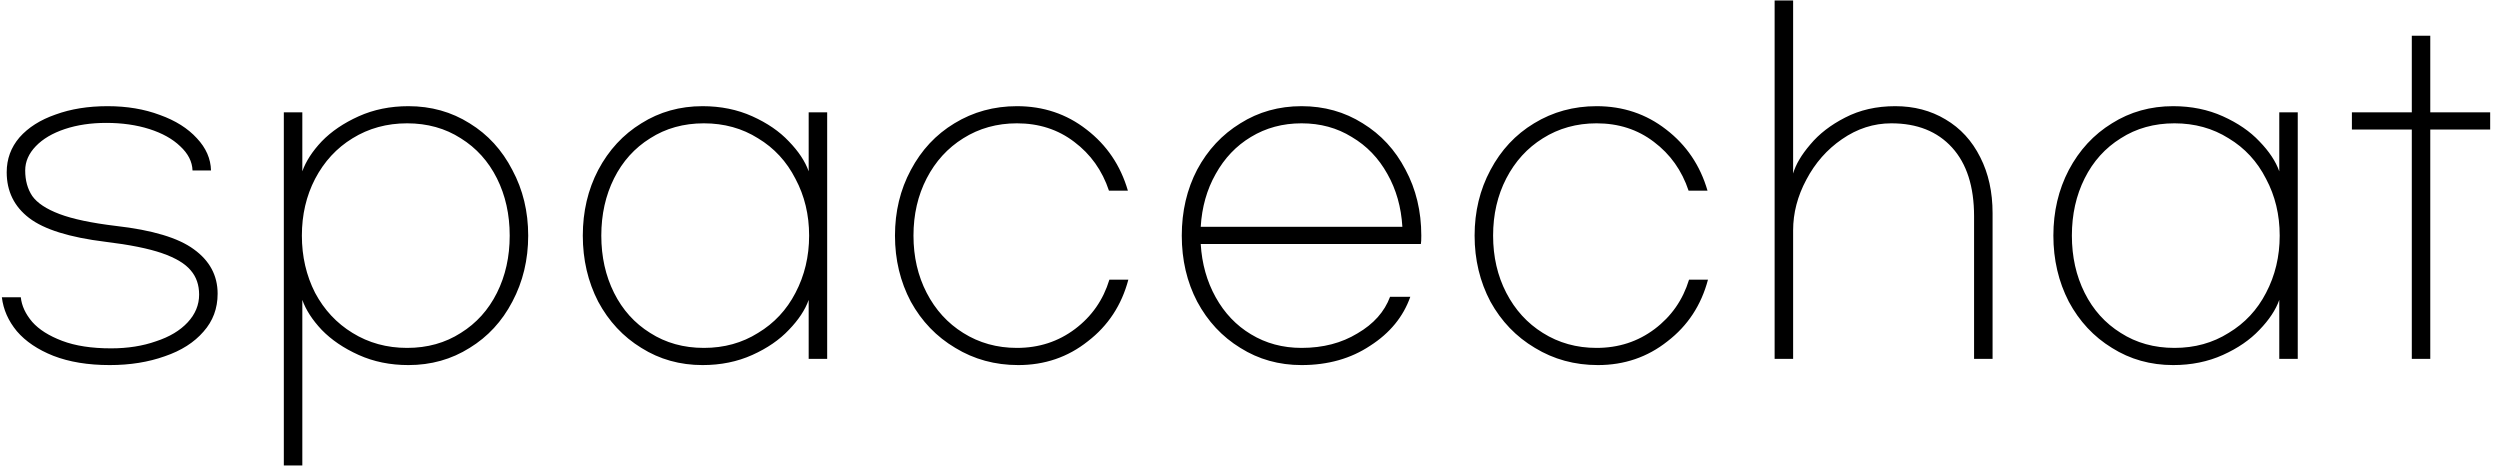 <svg width="100" height="19" viewBox="0 0 100 19" fill="none" xmlns="http://www.w3.org/2000/svg">
<path d="M4.301 4.247C5.076 4.247 5.775 4.364 6.397 4.599C7.02 4.822 7.513 5.133 7.877 5.532C8.241 5.92 8.429 6.348 8.44 6.818H7.701C7.689 6.466 7.525 6.143 7.207 5.849C6.902 5.556 6.491 5.327 5.975 5.162C5.458 4.998 4.883 4.916 4.249 4.916C3.638 4.916 3.086 4.998 2.593 5.162C2.1 5.327 1.712 5.556 1.431 5.849C1.149 6.143 1.008 6.466 1.008 6.818C1.008 7.217 1.102 7.558 1.29 7.84C1.489 8.121 1.853 8.362 2.382 8.562C2.91 8.761 3.661 8.92 4.636 9.037C6.092 9.202 7.131 9.513 7.753 9.971C8.388 10.429 8.705 11.021 8.705 11.749C8.705 12.337 8.517 12.841 8.141 13.264C7.765 13.699 7.249 14.027 6.591 14.251C5.934 14.485 5.2 14.603 4.389 14.603C3.521 14.603 2.769 14.479 2.135 14.233C1.513 13.986 1.025 13.658 0.673 13.247C0.333 12.836 0.133 12.384 0.074 11.89H0.832C0.867 12.231 1.02 12.56 1.29 12.877C1.56 13.182 1.959 13.434 2.487 13.634C3.016 13.834 3.667 13.934 4.442 13.934C5.112 13.934 5.71 13.839 6.239 13.652C6.779 13.476 7.202 13.223 7.507 12.894C7.812 12.566 7.965 12.196 7.965 11.785C7.965 11.397 7.853 11.074 7.63 10.816C7.407 10.546 7.025 10.317 6.485 10.129C5.945 9.941 5.188 9.789 4.213 9.671C2.781 9.495 1.765 9.178 1.166 8.72C0.568 8.262 0.268 7.652 0.268 6.888C0.268 6.36 0.438 5.896 0.779 5.497C1.131 5.098 1.613 4.793 2.223 4.581C2.834 4.358 3.526 4.247 4.301 4.247ZM11.353 4.493H12.093V6.853C12.234 6.454 12.492 6.055 12.868 5.656C13.255 5.256 13.748 4.922 14.347 4.652C14.946 4.382 15.61 4.247 16.337 4.247C17.242 4.247 18.058 4.475 18.786 4.933C19.514 5.38 20.083 6.002 20.494 6.8C20.917 7.587 21.128 8.462 21.128 9.425C21.128 10.387 20.917 11.268 20.494 12.066C20.083 12.853 19.514 13.47 18.786 13.916C18.058 14.374 17.242 14.603 16.337 14.603C15.61 14.603 14.946 14.468 14.347 14.198C13.748 13.928 13.255 13.593 12.868 13.194C12.492 12.794 12.234 12.395 12.093 11.996V18.618H11.353V4.493ZM16.285 13.916C17.095 13.916 17.811 13.716 18.433 13.317C19.056 12.93 19.537 12.395 19.878 11.714C20.218 11.033 20.388 10.27 20.388 9.425C20.388 8.579 20.218 7.816 19.878 7.135C19.537 6.454 19.056 5.92 18.433 5.532C17.811 5.133 17.095 4.933 16.285 4.933C15.474 4.933 14.746 5.133 14.101 5.532C13.467 5.92 12.968 6.46 12.604 7.153C12.251 7.834 12.075 8.591 12.075 9.425C12.075 10.258 12.251 11.021 12.604 11.714C12.968 12.395 13.467 12.93 14.101 13.317C14.746 13.716 15.474 13.916 16.285 13.916ZM28.102 14.603C27.198 14.603 26.382 14.374 25.654 13.916C24.926 13.47 24.351 12.853 23.928 12.066C23.517 11.268 23.312 10.387 23.312 9.425C23.312 8.462 23.517 7.587 23.928 6.8C24.351 6.002 24.926 5.38 25.654 4.933C26.382 4.475 27.198 4.247 28.102 4.247C28.83 4.247 29.494 4.382 30.093 4.652C30.692 4.922 31.179 5.256 31.555 5.656C31.942 6.055 32.206 6.454 32.347 6.853V4.493H33.087V14.356H32.347V11.996C32.206 12.395 31.942 12.794 31.555 13.194C31.179 13.593 30.692 13.928 30.093 14.198C29.494 14.468 28.83 14.603 28.102 14.603ZM28.155 13.916C28.965 13.916 29.688 13.716 30.322 13.317C30.967 12.93 31.466 12.395 31.819 11.714C32.183 11.021 32.365 10.258 32.365 9.425C32.365 8.591 32.183 7.834 31.819 7.153C31.466 6.46 30.967 5.92 30.322 5.532C29.688 5.133 28.965 4.933 28.155 4.933C27.345 4.933 26.629 5.133 26.006 5.532C25.384 5.92 24.903 6.454 24.562 7.135C24.222 7.816 24.052 8.579 24.052 9.425C24.052 10.27 24.222 11.033 24.562 11.714C24.903 12.395 25.384 12.93 26.006 13.317C26.629 13.716 27.345 13.916 28.155 13.916ZM45.134 11.186C44.864 12.207 44.323 13.029 43.513 13.652C42.715 14.286 41.787 14.603 40.73 14.603C39.803 14.603 38.963 14.374 38.212 13.916C37.46 13.47 36.867 12.853 36.433 12.066C36.01 11.268 35.799 10.387 35.799 9.425C35.799 8.462 36.01 7.587 36.433 6.8C36.856 6.002 37.437 5.38 38.177 4.933C38.928 4.475 39.762 4.247 40.678 4.247C41.734 4.247 42.662 4.558 43.46 5.18C44.27 5.802 44.822 6.618 45.116 7.628H44.359C44.089 6.818 43.625 6.166 42.967 5.673C42.321 5.18 41.558 4.933 40.678 4.933C39.879 4.933 39.163 5.133 38.529 5.532C37.907 5.92 37.419 6.454 37.067 7.135C36.715 7.816 36.539 8.579 36.539 9.425C36.539 10.27 36.715 11.033 37.067 11.714C37.419 12.395 37.907 12.93 38.529 13.317C39.163 13.716 39.879 13.916 40.678 13.916C41.558 13.916 42.333 13.663 43.002 13.159C43.672 12.654 44.13 11.996 44.376 11.186H45.134ZM52.062 14.603C51.158 14.603 50.342 14.374 49.614 13.916C48.886 13.47 48.31 12.853 47.888 12.066C47.477 11.28 47.271 10.399 47.271 9.425C47.271 8.45 47.477 7.569 47.888 6.783C48.31 5.996 48.886 5.38 49.614 4.933C50.342 4.475 51.158 4.247 52.062 4.247C52.966 4.247 53.782 4.475 54.51 4.933C55.238 5.38 55.807 5.996 56.218 6.783C56.641 7.569 56.852 8.45 56.852 9.425C56.852 9.589 56.847 9.701 56.835 9.759H48.029C48.075 10.546 48.275 11.256 48.627 11.89C48.98 12.524 49.449 13.018 50.036 13.37C50.635 13.734 51.31 13.916 52.062 13.916C52.919 13.916 53.664 13.722 54.299 13.335C54.944 12.959 55.379 12.472 55.602 11.873H56.412C56.13 12.671 55.596 13.323 54.809 13.828C54.034 14.344 53.119 14.603 52.062 14.603ZM56.095 9.072C56.048 8.286 55.849 7.581 55.496 6.959C55.144 6.325 54.669 5.832 54.07 5.479C53.483 5.115 52.813 4.933 52.062 4.933C51.31 4.933 50.635 5.115 50.036 5.479C49.449 5.832 48.98 6.325 48.627 6.959C48.275 7.581 48.075 8.286 48.029 9.072H56.095ZM68.319 11.186C68.049 12.207 67.509 13.029 66.699 13.652C65.9 14.286 64.972 14.603 63.916 14.603C62.988 14.603 62.149 14.374 61.397 13.916C60.646 13.47 60.053 12.853 59.618 12.066C59.196 11.268 58.984 10.387 58.984 9.425C58.984 8.462 59.196 7.587 59.618 6.8C60.041 6.002 60.622 5.38 61.362 4.933C62.113 4.475 62.947 4.247 63.863 4.247C64.92 4.247 65.847 4.558 66.646 5.18C67.456 5.802 68.008 6.618 68.301 7.628H67.544C67.274 6.818 66.81 6.166 66.153 5.673C65.507 5.18 64.744 4.933 63.863 4.933C63.065 4.933 62.348 5.133 61.714 5.532C61.092 5.92 60.605 6.454 60.252 7.135C59.9 7.816 59.724 8.579 59.724 9.425C59.724 10.27 59.9 11.033 60.252 11.714C60.605 12.395 61.092 12.93 61.714 13.317C62.348 13.716 63.065 13.916 63.863 13.916C64.744 13.916 65.519 13.663 66.188 13.159C66.857 12.654 67.315 11.996 67.562 11.186H68.319ZM70.985 0.019H71.725V6.941C71.83 6.577 72.059 6.19 72.412 5.779C72.764 5.356 73.228 4.998 73.803 4.704C74.39 4.399 75.059 4.247 75.811 4.247C76.562 4.247 77.231 4.423 77.819 4.775C78.418 5.127 78.881 5.632 79.21 6.29C79.539 6.935 79.703 7.681 79.703 8.526V14.356H78.963V8.65C78.963 7.464 78.67 6.548 78.083 5.902C77.496 5.256 76.686 4.933 75.652 4.933C74.948 4.933 74.29 5.145 73.68 5.567C73.081 5.978 72.605 6.519 72.253 7.188C71.901 7.845 71.725 8.521 71.725 9.213V14.356H70.985V0.019ZM86.926 14.603C86.022 14.603 85.206 14.374 84.478 13.916C83.75 13.47 83.174 12.853 82.752 12.066C82.341 11.268 82.135 10.387 82.135 9.425C82.135 8.462 82.341 7.587 82.752 6.8C83.174 6.002 83.75 5.38 84.478 4.933C85.206 4.475 86.022 4.247 86.926 4.247C87.654 4.247 88.317 4.382 88.916 4.652C89.515 4.922 90.002 5.256 90.378 5.656C90.765 6.055 91.03 6.454 91.171 6.853V4.493H91.91V14.356H91.171V11.996C91.03 12.395 90.765 12.794 90.378 13.194C90.002 13.593 89.515 13.928 88.916 14.198C88.317 14.468 87.654 14.603 86.926 14.603ZM86.979 13.916C87.789 13.916 88.511 13.716 89.145 13.317C89.791 12.93 90.29 12.395 90.642 11.714C91.006 11.021 91.188 10.258 91.188 9.425C91.188 8.591 91.006 7.834 90.642 7.153C90.29 6.46 89.791 5.92 89.145 5.532C88.511 5.133 87.789 4.933 86.979 4.933C86.168 4.933 85.452 5.133 84.83 5.532C84.208 5.92 83.726 6.454 83.386 7.135C83.045 7.816 82.875 8.579 82.875 9.425C82.875 10.27 83.045 11.033 83.386 11.714C83.726 12.395 84.208 12.93 84.83 13.317C85.452 13.716 86.168 13.916 86.979 13.916ZM99.607 5.18H97.211V14.356H96.472V5.18H94.076V4.493H96.472V1.429H97.211V4.493H99.607V5.18Z" fill="black"/>
</svg>

